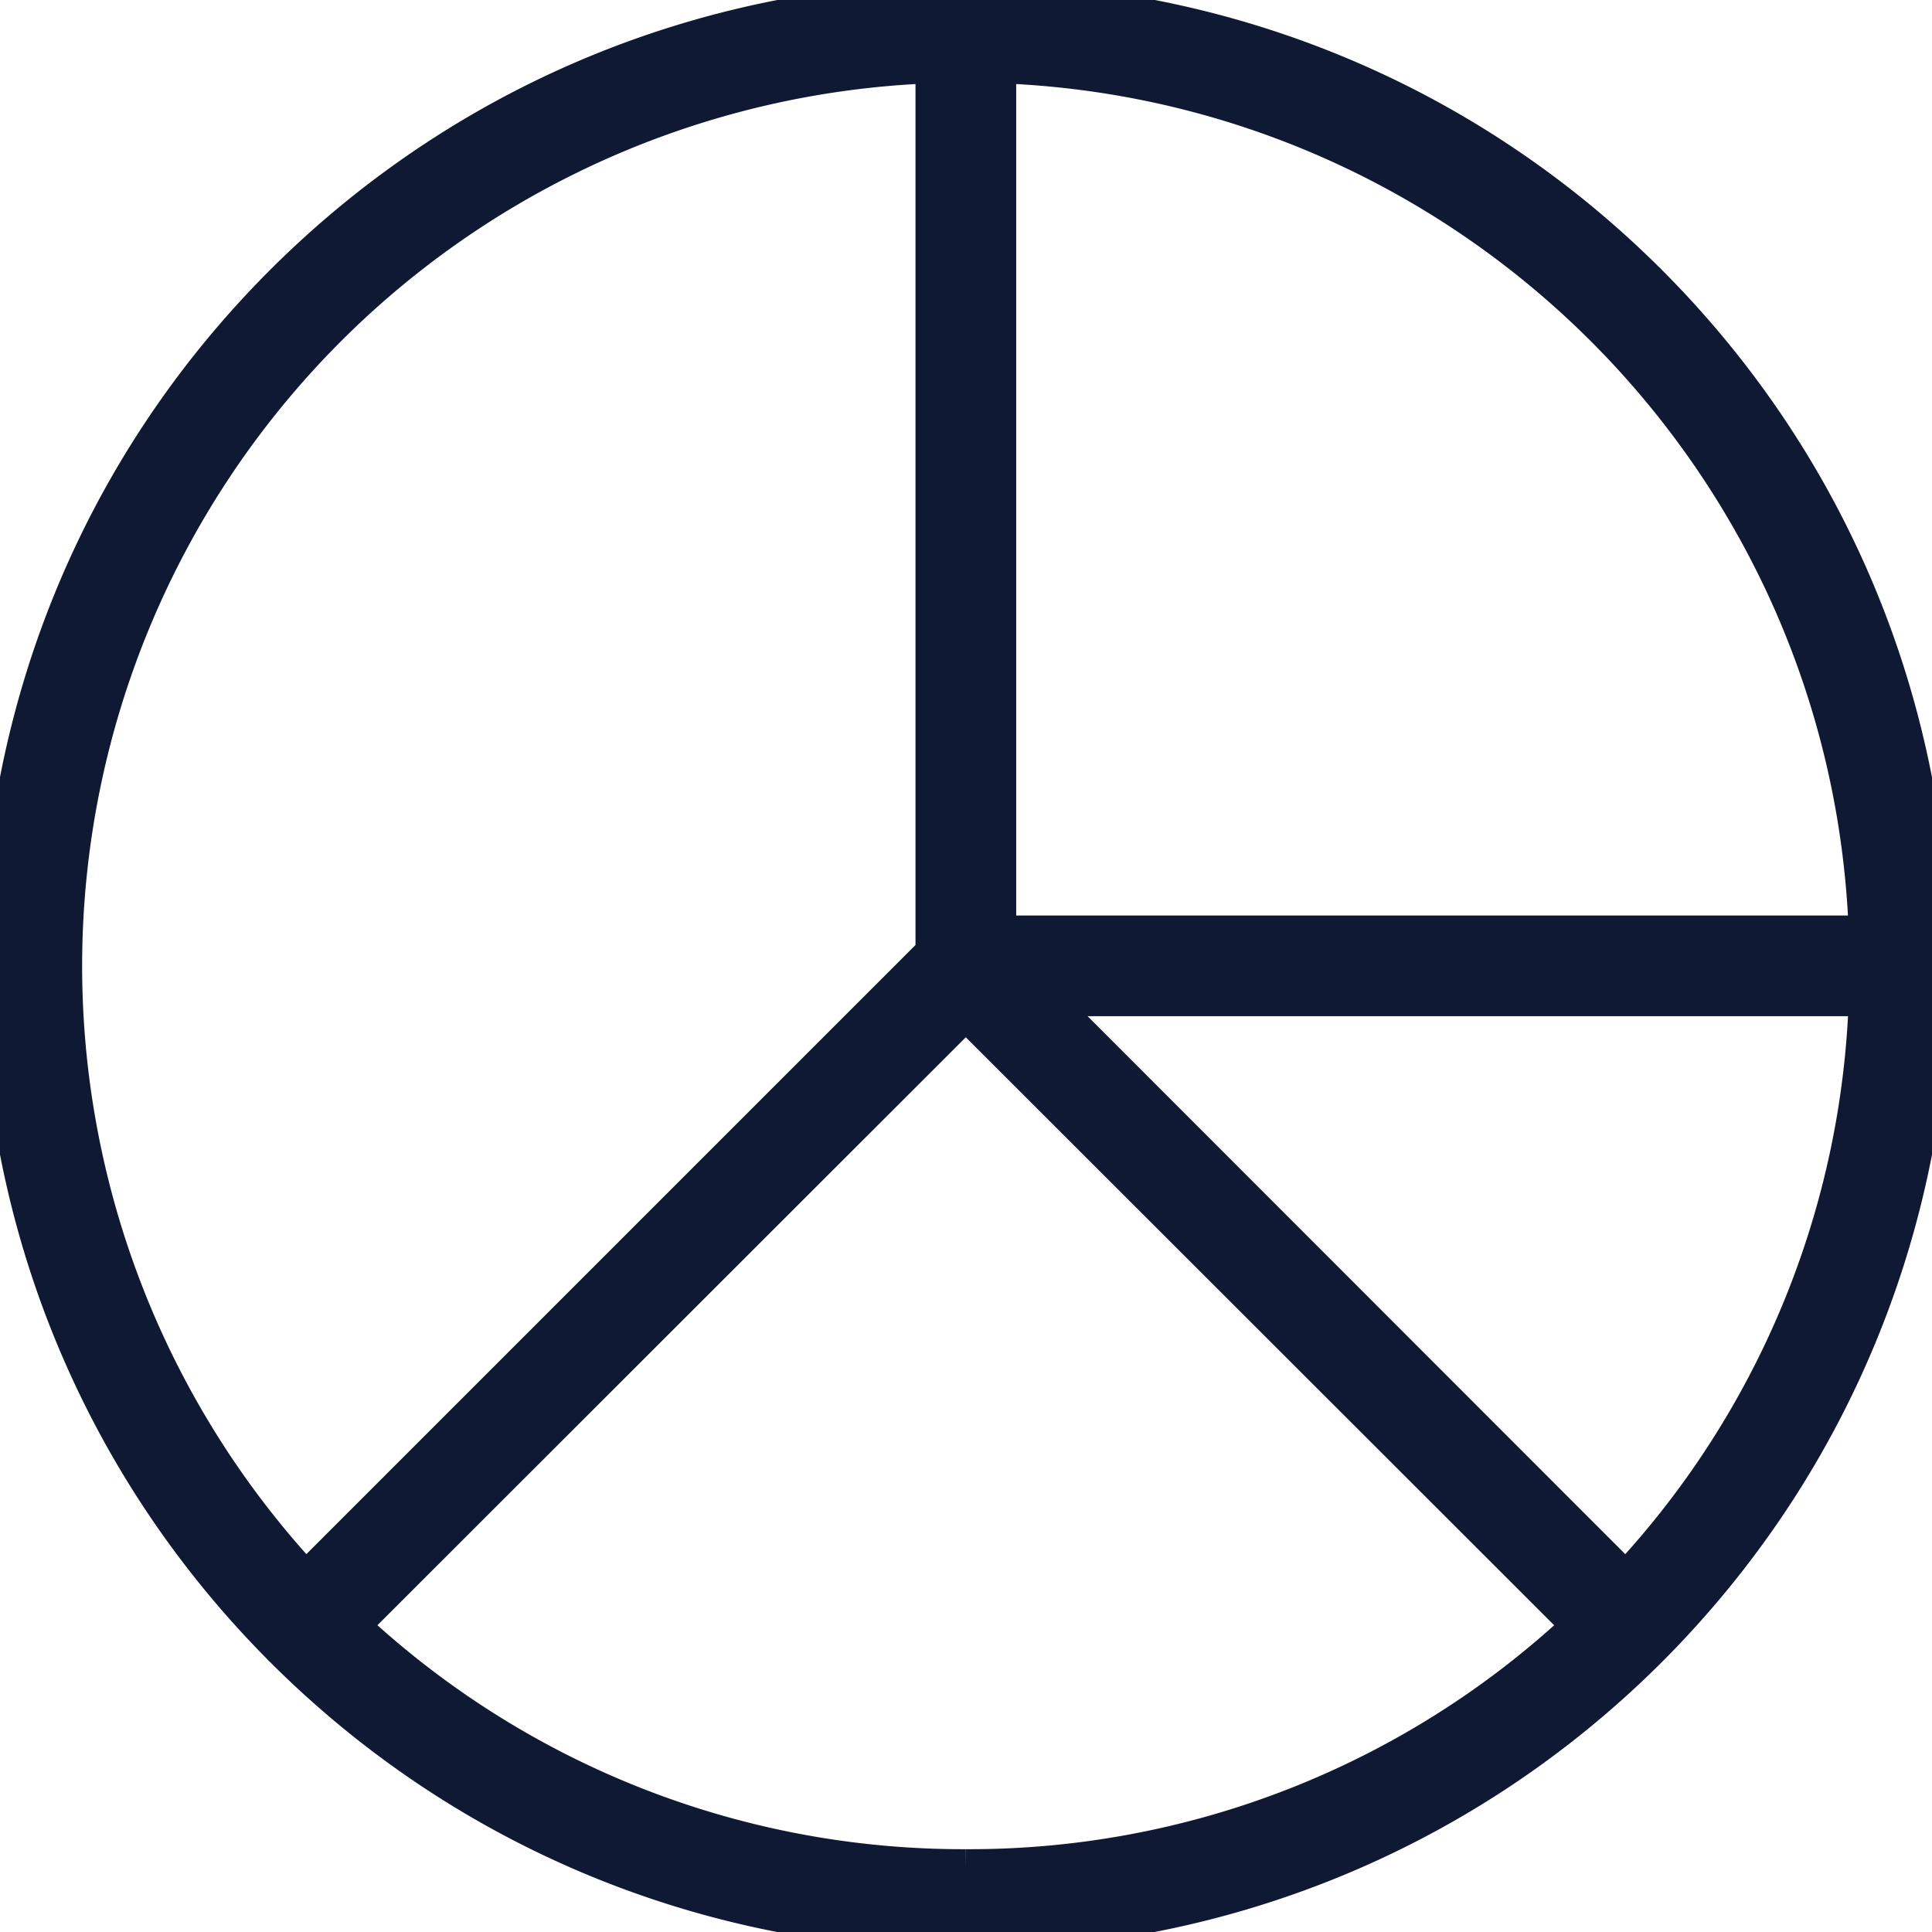 <svg id="Layer_1" data-name="Layer 1" xmlns="http://www.w3.org/2000/svg" viewBox="0 0 1024 1024"><defs><style>.cls-1{fill:#0f1934;stroke:#0f1934;stroke-miterlimit:10;stroke-width:19.2px;}</style></defs><title>pie chart</title><path class="cls-1" d="M874.1,149.9C674.22-50,350-50,149.9,149.9-50,349.78-50,674,149.9,874.1,349.78,1074,674,1074,874.1,874.1,1074,674,1074,350,874.1,149.9ZM989.5,494.83H529V34.5C779.6,43.25,980.75,244.4,989.5,494.83ZM494.83,34.5V504.85L162.06,837.62A477.81,477.81,0,0,1,494.83,34.5Zm17.06,955.21a474.58,474.58,0,0,1-325.72-128L511.89,536.21,837.62,861.72A473.57,473.57,0,0,1,511.89,989.71ZM861.72,837.62,553.28,529H989.5A473.31,473.31,0,0,1,861.72,837.62Z"/></svg>
